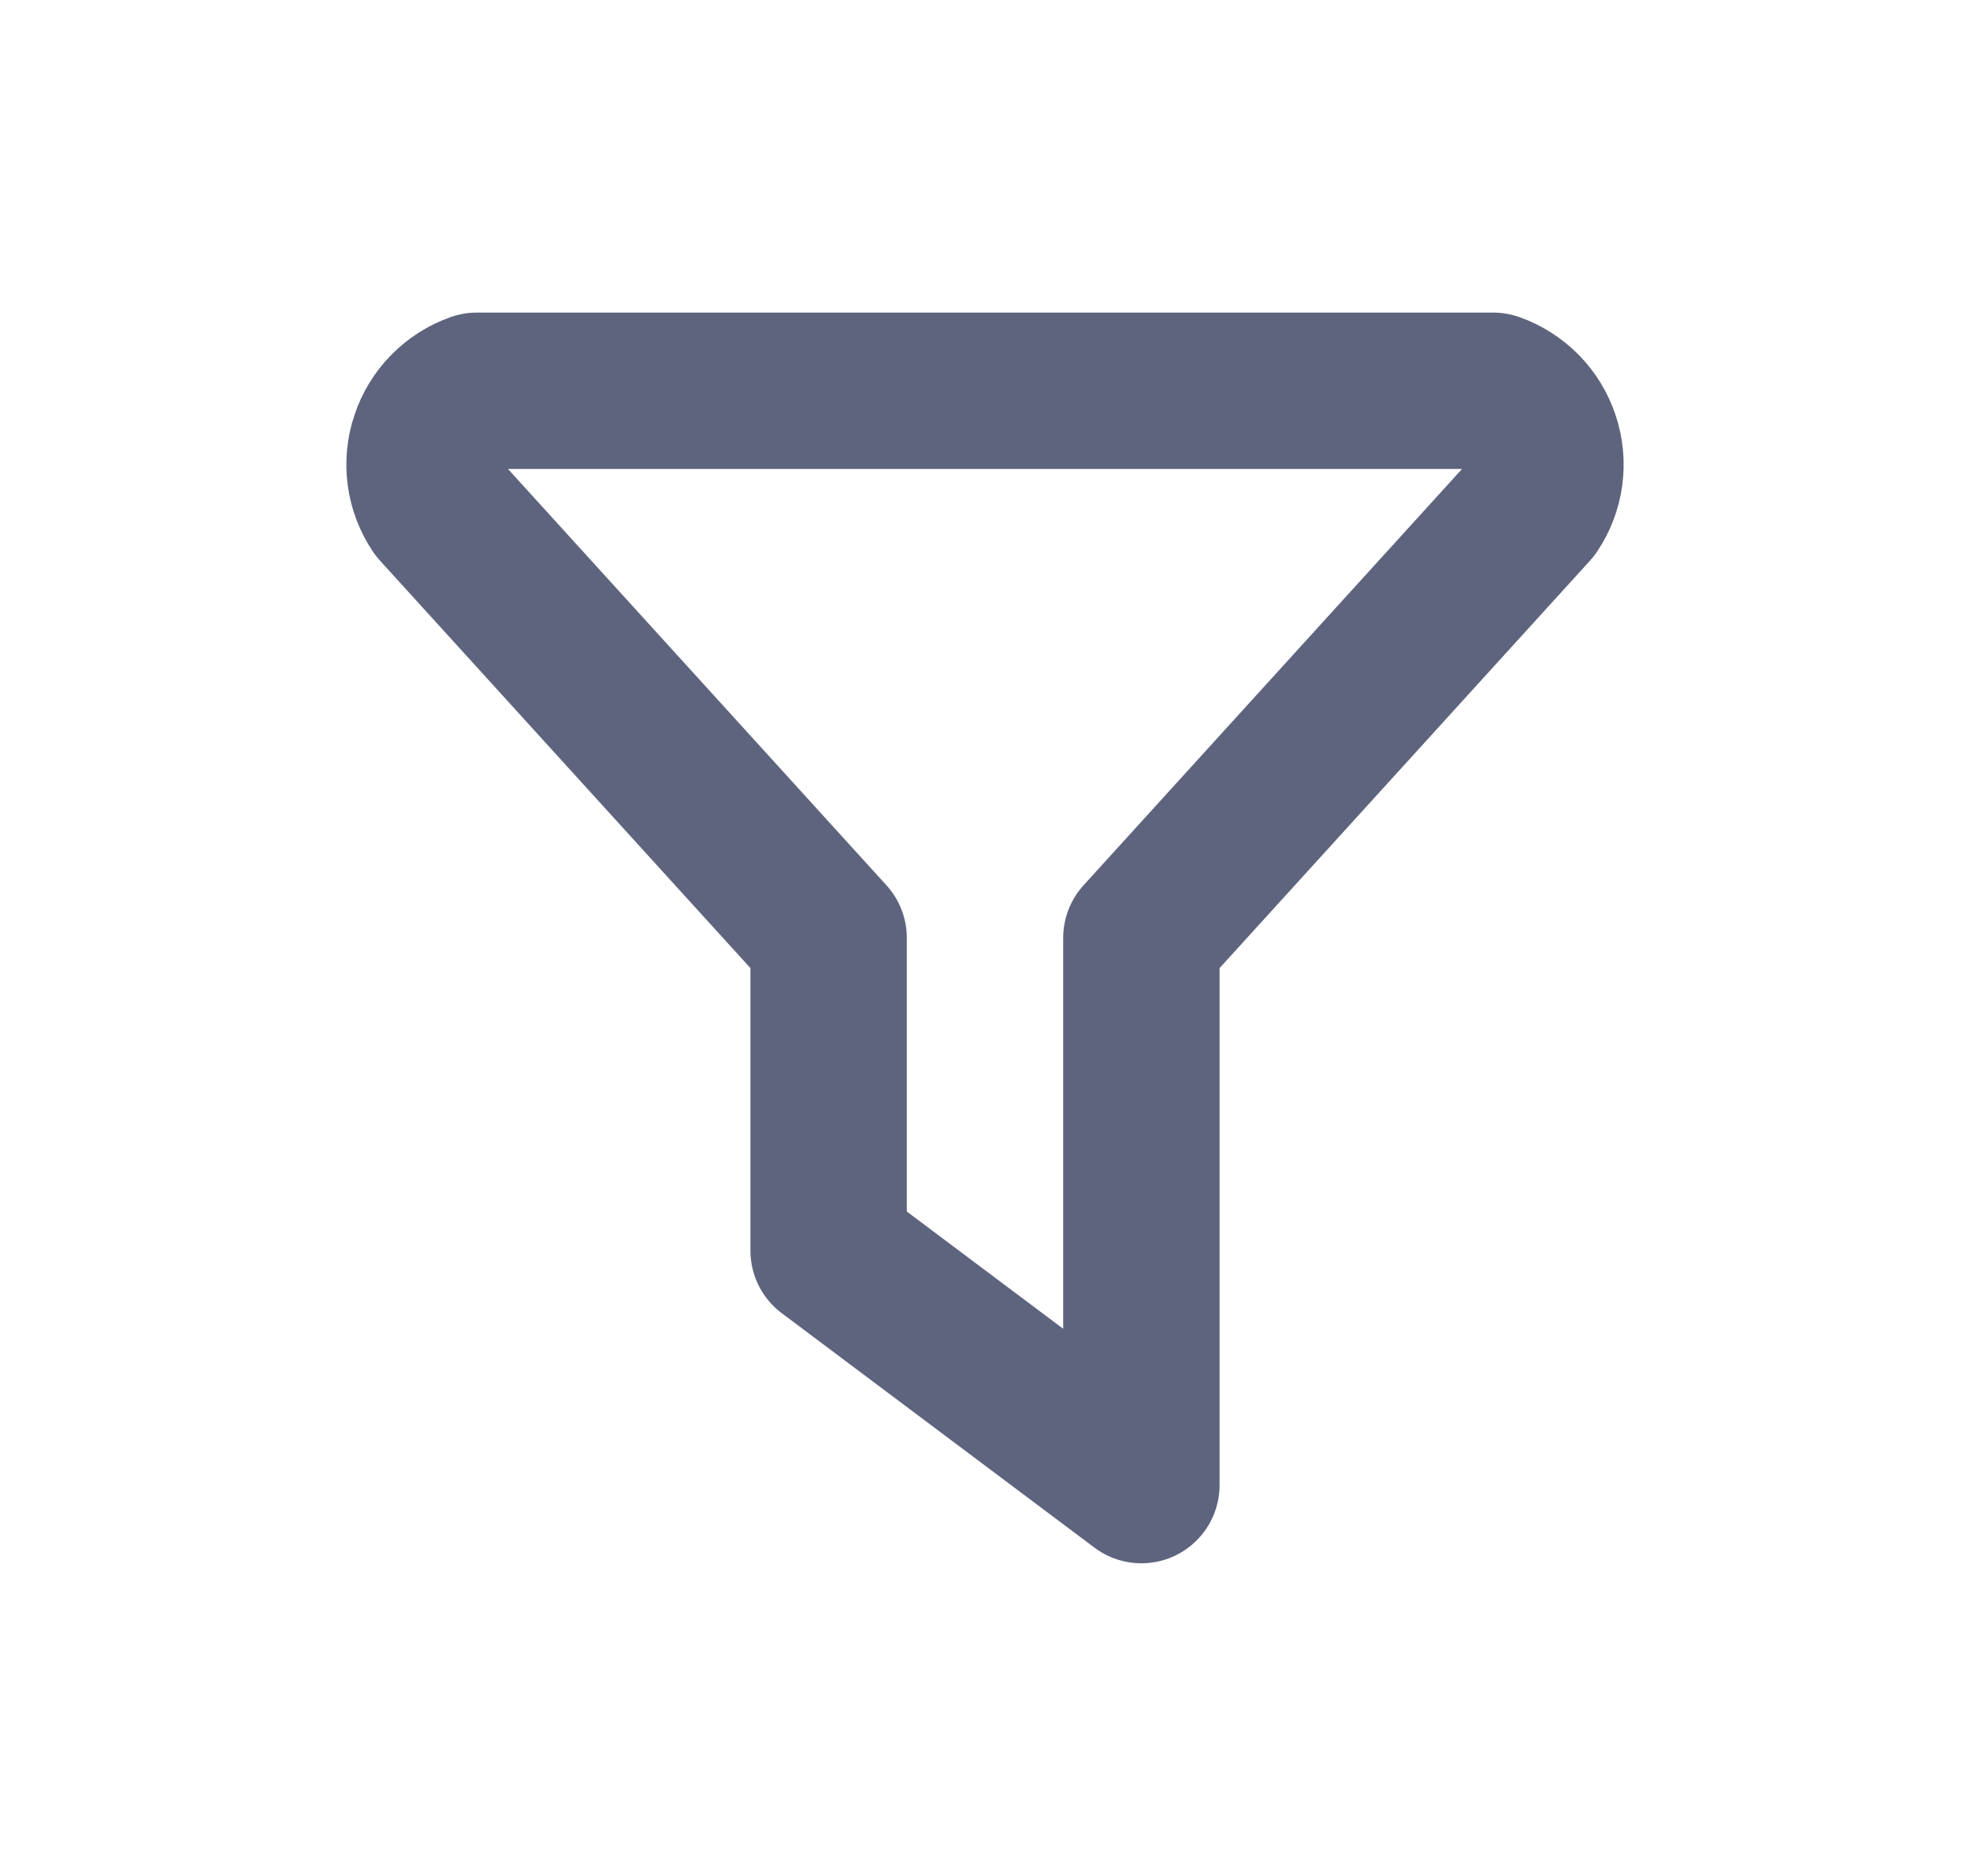 <svg width="21" height="20" viewBox="0 0 21 20" fill="none" xmlns="http://www.w3.org/2000/svg">
<g clip-path="url(#clip0_1284_41309)">
<path d="M5.083 4.166H15.917C16.037 4.208 16.145 4.277 16.235 4.368C16.324 4.458 16.391 4.568 16.431 4.689C16.472 4.81 16.484 4.938 16.467 5.064C16.45 5.19 16.404 5.31 16.333 5.416L12.167 9.999V15.833L8.833 13.333V9.999L4.667 5.416C4.596 5.31 4.55 5.19 4.533 5.064C4.516 4.938 4.528 4.81 4.569 4.689C4.609 4.568 4.676 4.458 4.765 4.368C4.854 4.277 4.963 4.208 5.083 4.166Z" stroke="#5F647E" stroke-width="1.667" stroke-linecap="round" stroke-linejoin="round"/>
</g>
<defs>
<clipPath id="clip0_1284_41309">
<rect width="20" height="20" fill="white" transform="translate(0.5)"/>
</clipPath>
</defs>
</svg>
